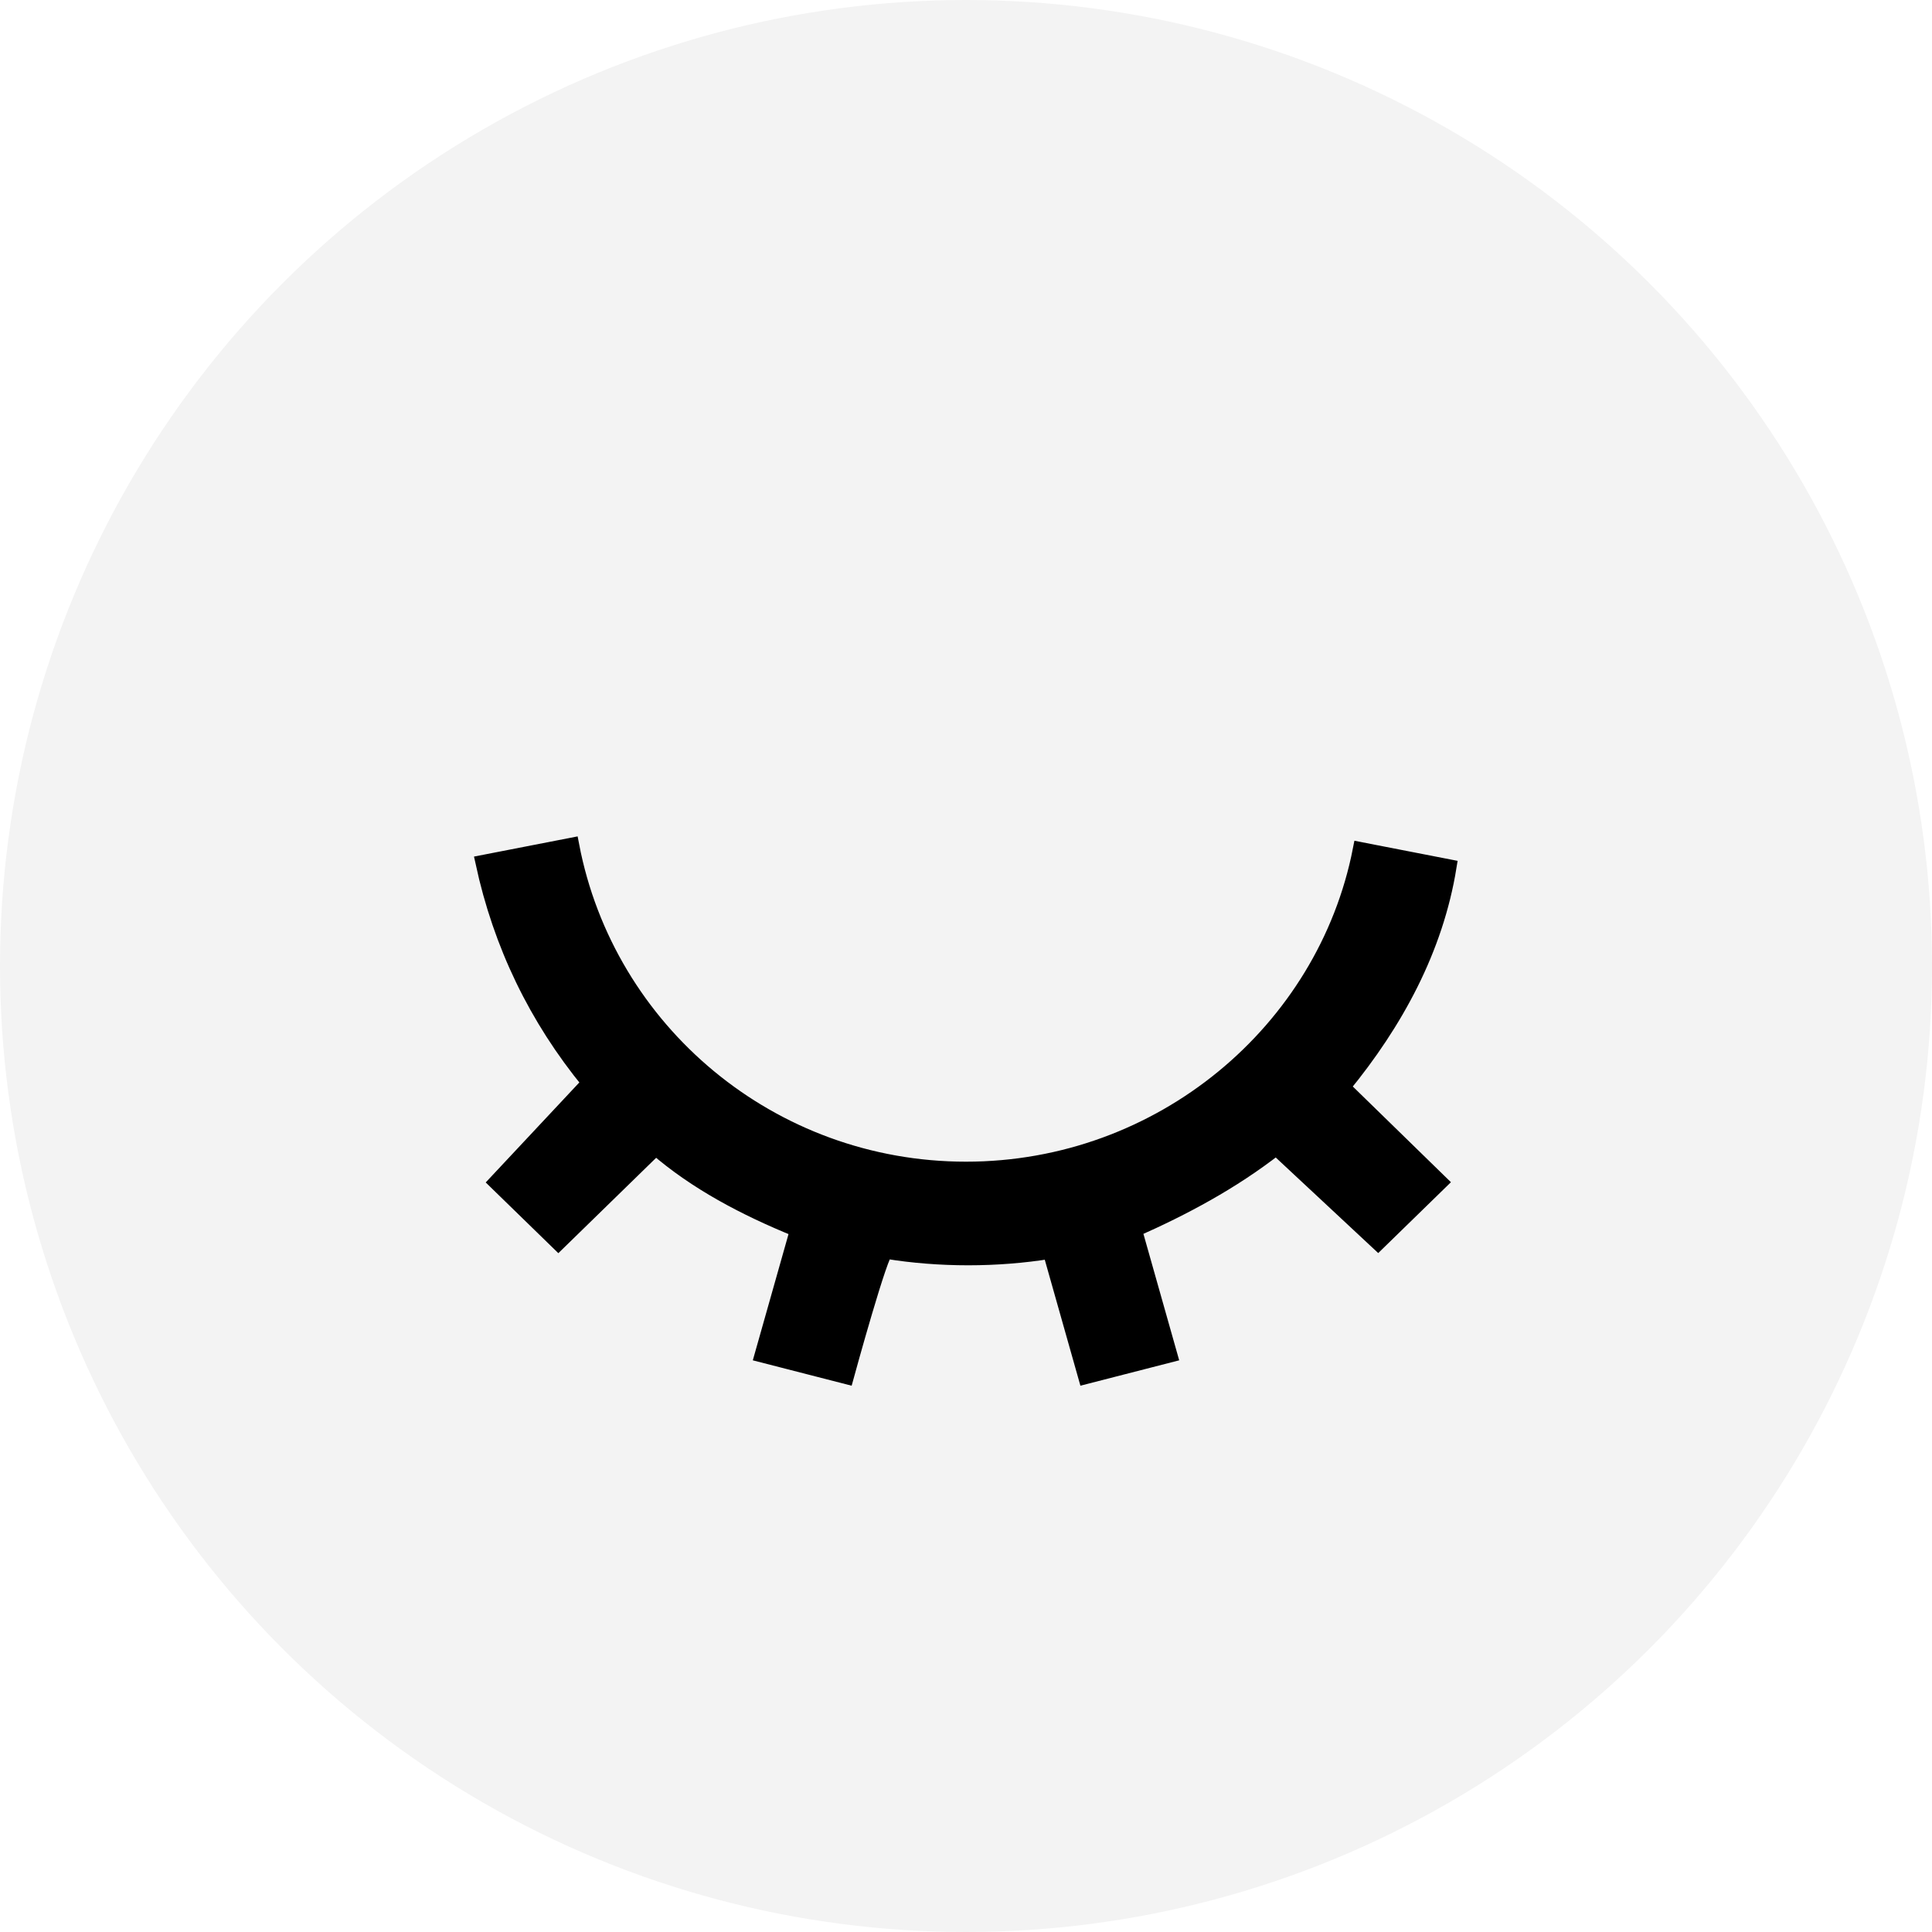 <svg width="32" height="32" viewBox="0 0 32 32" fill="none" xmlns="http://www.w3.org/2000/svg">
<circle cx="16" cy="16" r="16" fill="black" fill-opacity="0.05"/>
<path d="M14.018 22.8L12.624 22.442L13.211 20.367C12.33 20.01 11.523 19.581 10.862 19.008L9.248 20.582L8.22 19.581L9.761 17.935C8.881 16.862 8.294 15.646 8 14.286L9.468 14C10.055 17.076 12.771 19.366 16 19.366C19.229 19.366 21.945 17.076 22.532 14.072L24 14.358C23.78 15.717 23.119 16.933 22.238 18.006L23.853 19.581L22.826 20.582L21.138 19.008C20.404 19.581 19.596 20.01 18.789 20.367L19.376 22.442L17.982 22.8L17.395 20.725C16.514 20.868 15.56 20.868 14.679 20.725C14.605 20.654 14.018 22.8 14.018 22.8Z" fill="black" stroke="black" stroke-width="0.25" stroke-miterlimit="10"/>
</svg>
